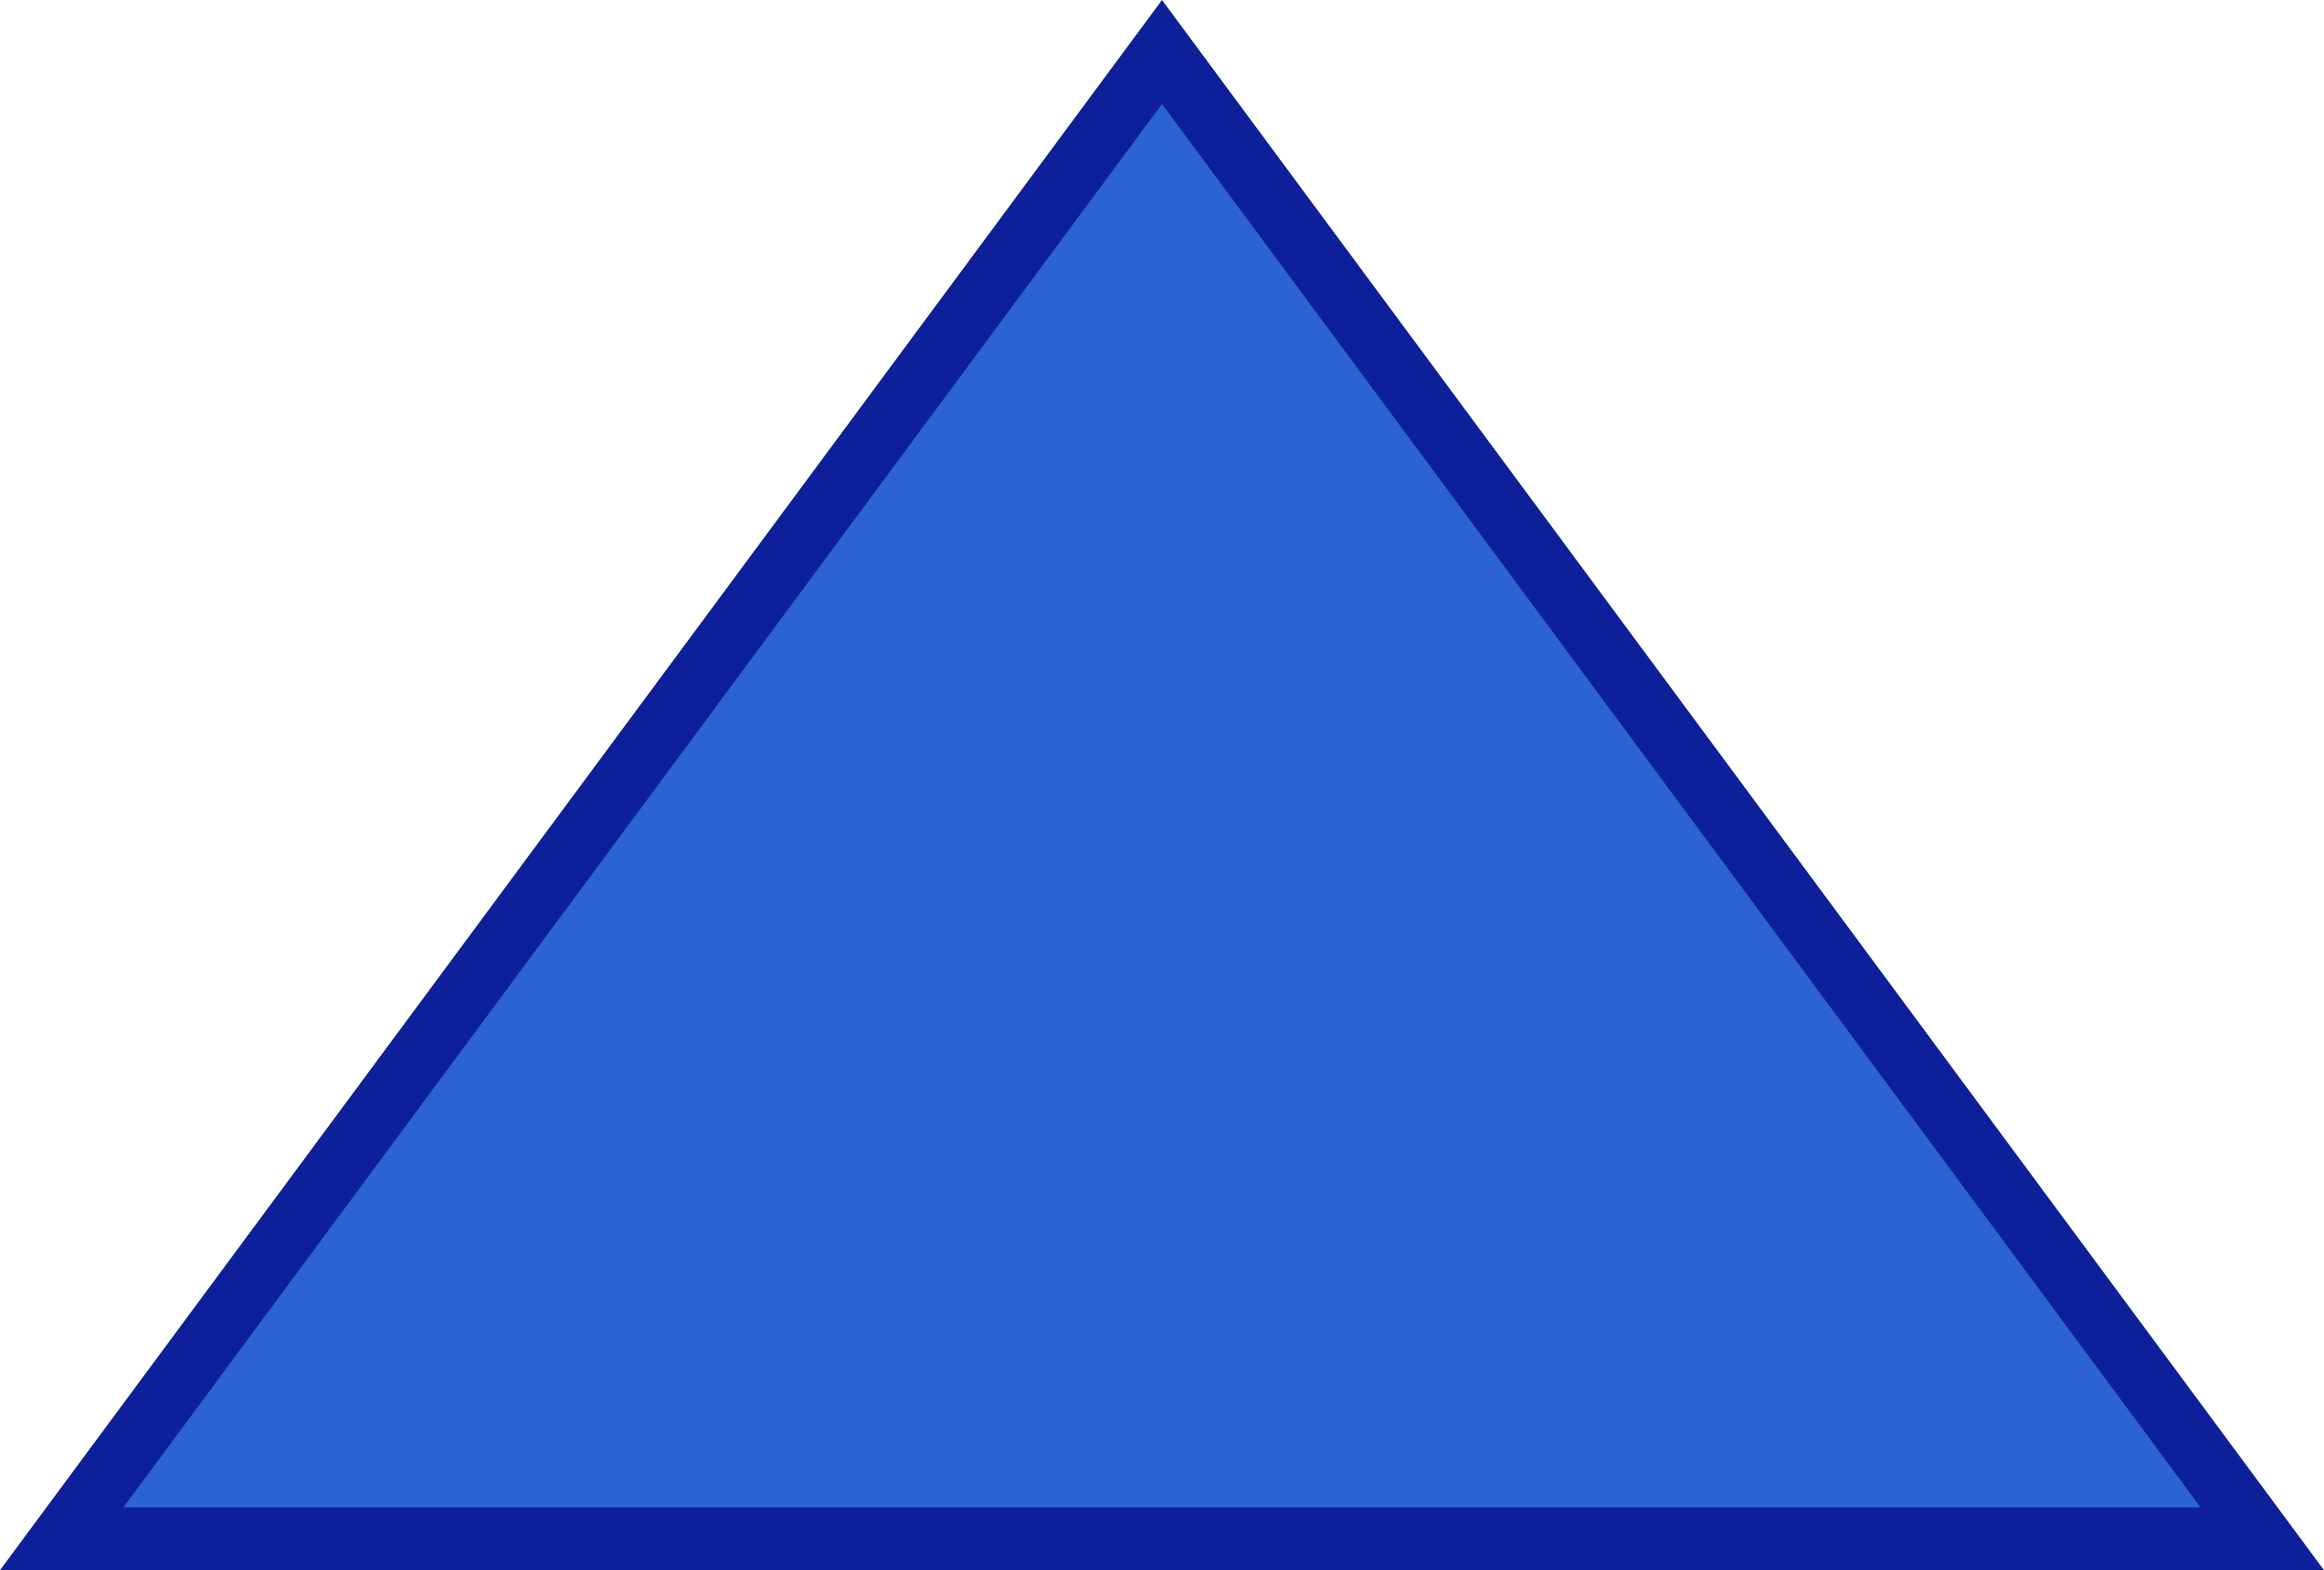 ﻿<?xml version="1.0" encoding="utf-8"?>
<svg version="1.1" xmlns:xlink="http://www.w3.org/1999/xlink" width="37px" height="25px" xmlns="http://www.w3.org/2000/svg">
  <g transform="matrix(1 0 0 1 -2383 -583 )">
    <path d="M 2383.983 607.5  L 2401.5 583.828  L 2419.017 607.5  L 2383.983 607.5  Z " fill-rule="nonzero" fill="#2b63d4" stroke="none" />
    <path d="M 2383 608  L 2401.5 583  L 2420 608  L 2383 608  Z M 2401.5 584.656  L 2384.965 607  L 2418.035 607  L 2401.5 584.656  Z " fill-rule="nonzero" fill="#0d2099" stroke="none" />
  </g>
</svg>